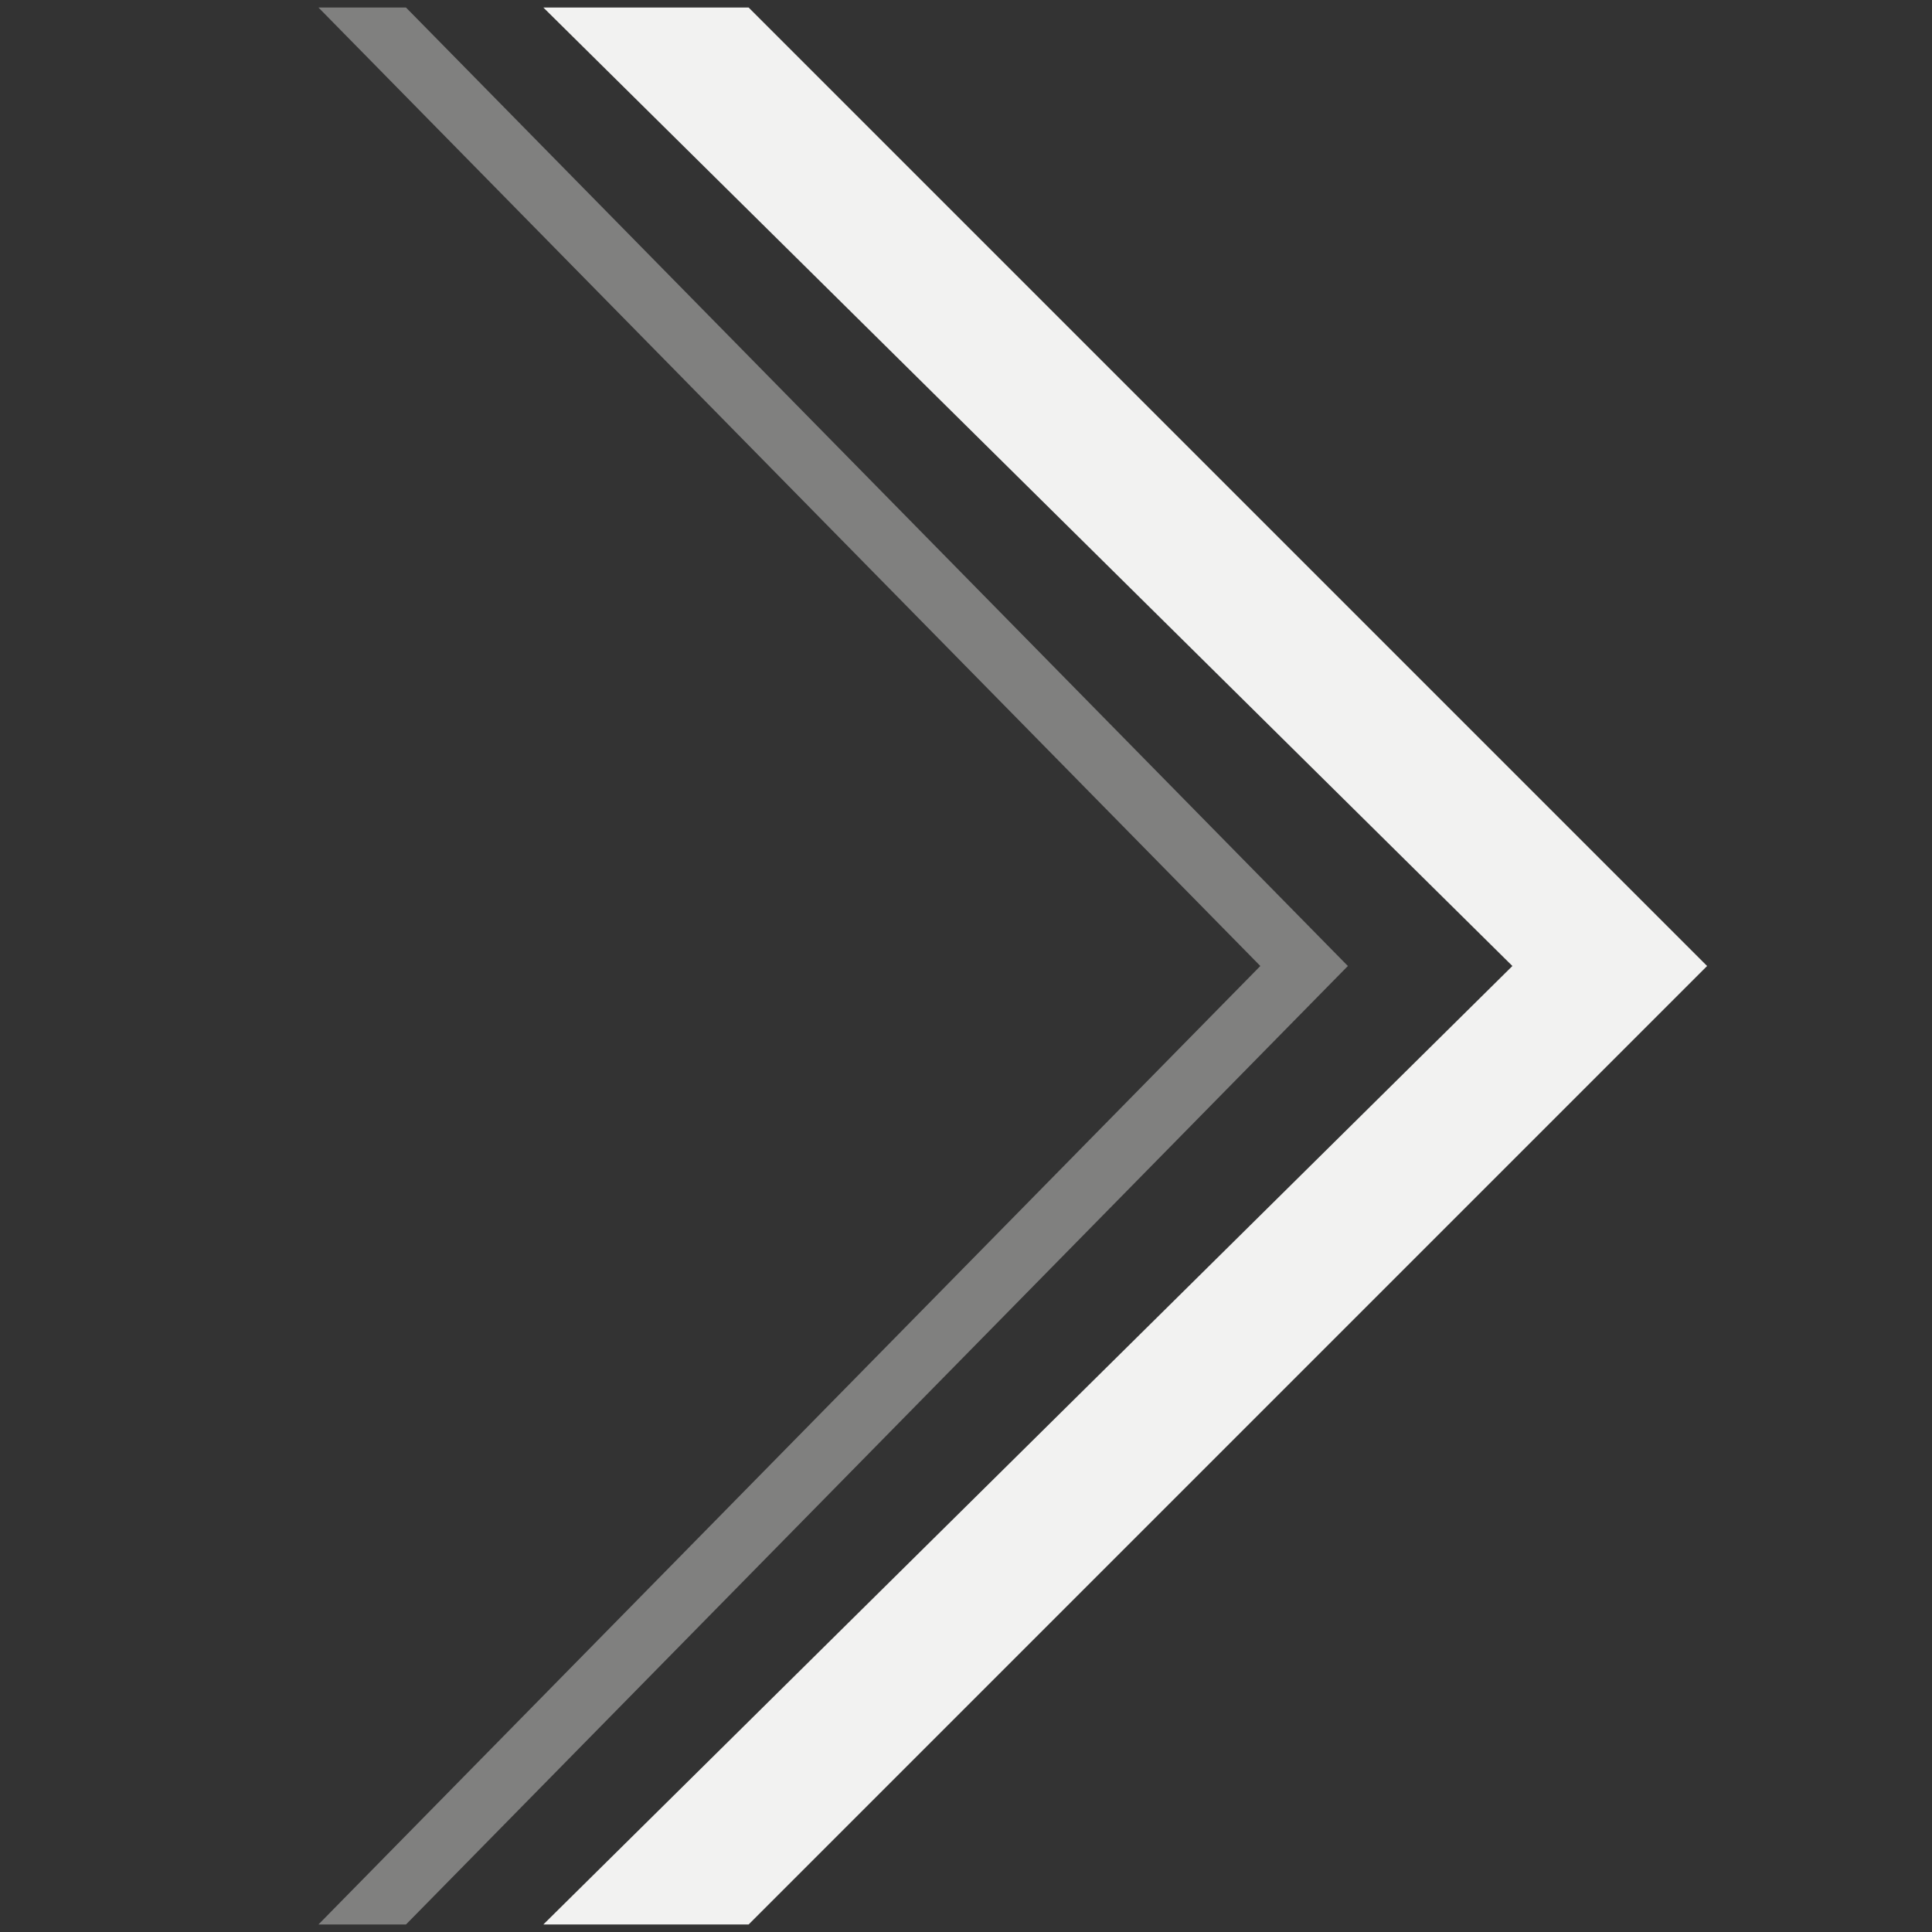 <?xml version="1.0" encoding="utf-8"?>
<!-- Generator: Adobe Illustrator 24.1.0, SVG Export Plug-In . SVG Version: 6.00 Build 0)  -->
<svg version="1.1" id="Layer_1" xmlns="http://www.w3.org/2000/svg" xmlns:xlink="http://www.w3.org/1999/xlink" x="0px" y="0px"
	 viewBox="0 0 128 128" style="enable-background:new 0 0 128 128;" xml:space="preserve">
<rect x="0" y="0" width="128" height="128" fill="#333333" stroke="none"/>
<style type="text/css">
	.st0{fill:none;}
	.st1{fill:#FFFFFF;}
	.st2{fill:#233247;}
	.st3{fill:#1FA6AA;}
	.st4{opacity:0.4;}
	.st5{fill:#332E20;}
	.st6{fill:#F2F2F1;}
	.st7{fill:#C93755;}
</style>
<rect x="0" y="0" class="st0" width="128" height="128"/>
<g>
	<path class="st6" d="M113.1,64l-63.5,63.5H36L100.2,64L36,0.5h13.6L113.1,64z"/>
</g>
<g class="st4">
	<polygon class="st6" points="21.1,127.5 26.9,127.5 89.3,64 26.9,0.5 21.1,0.5 83.5,64 	"/>
</g>
</svg>
